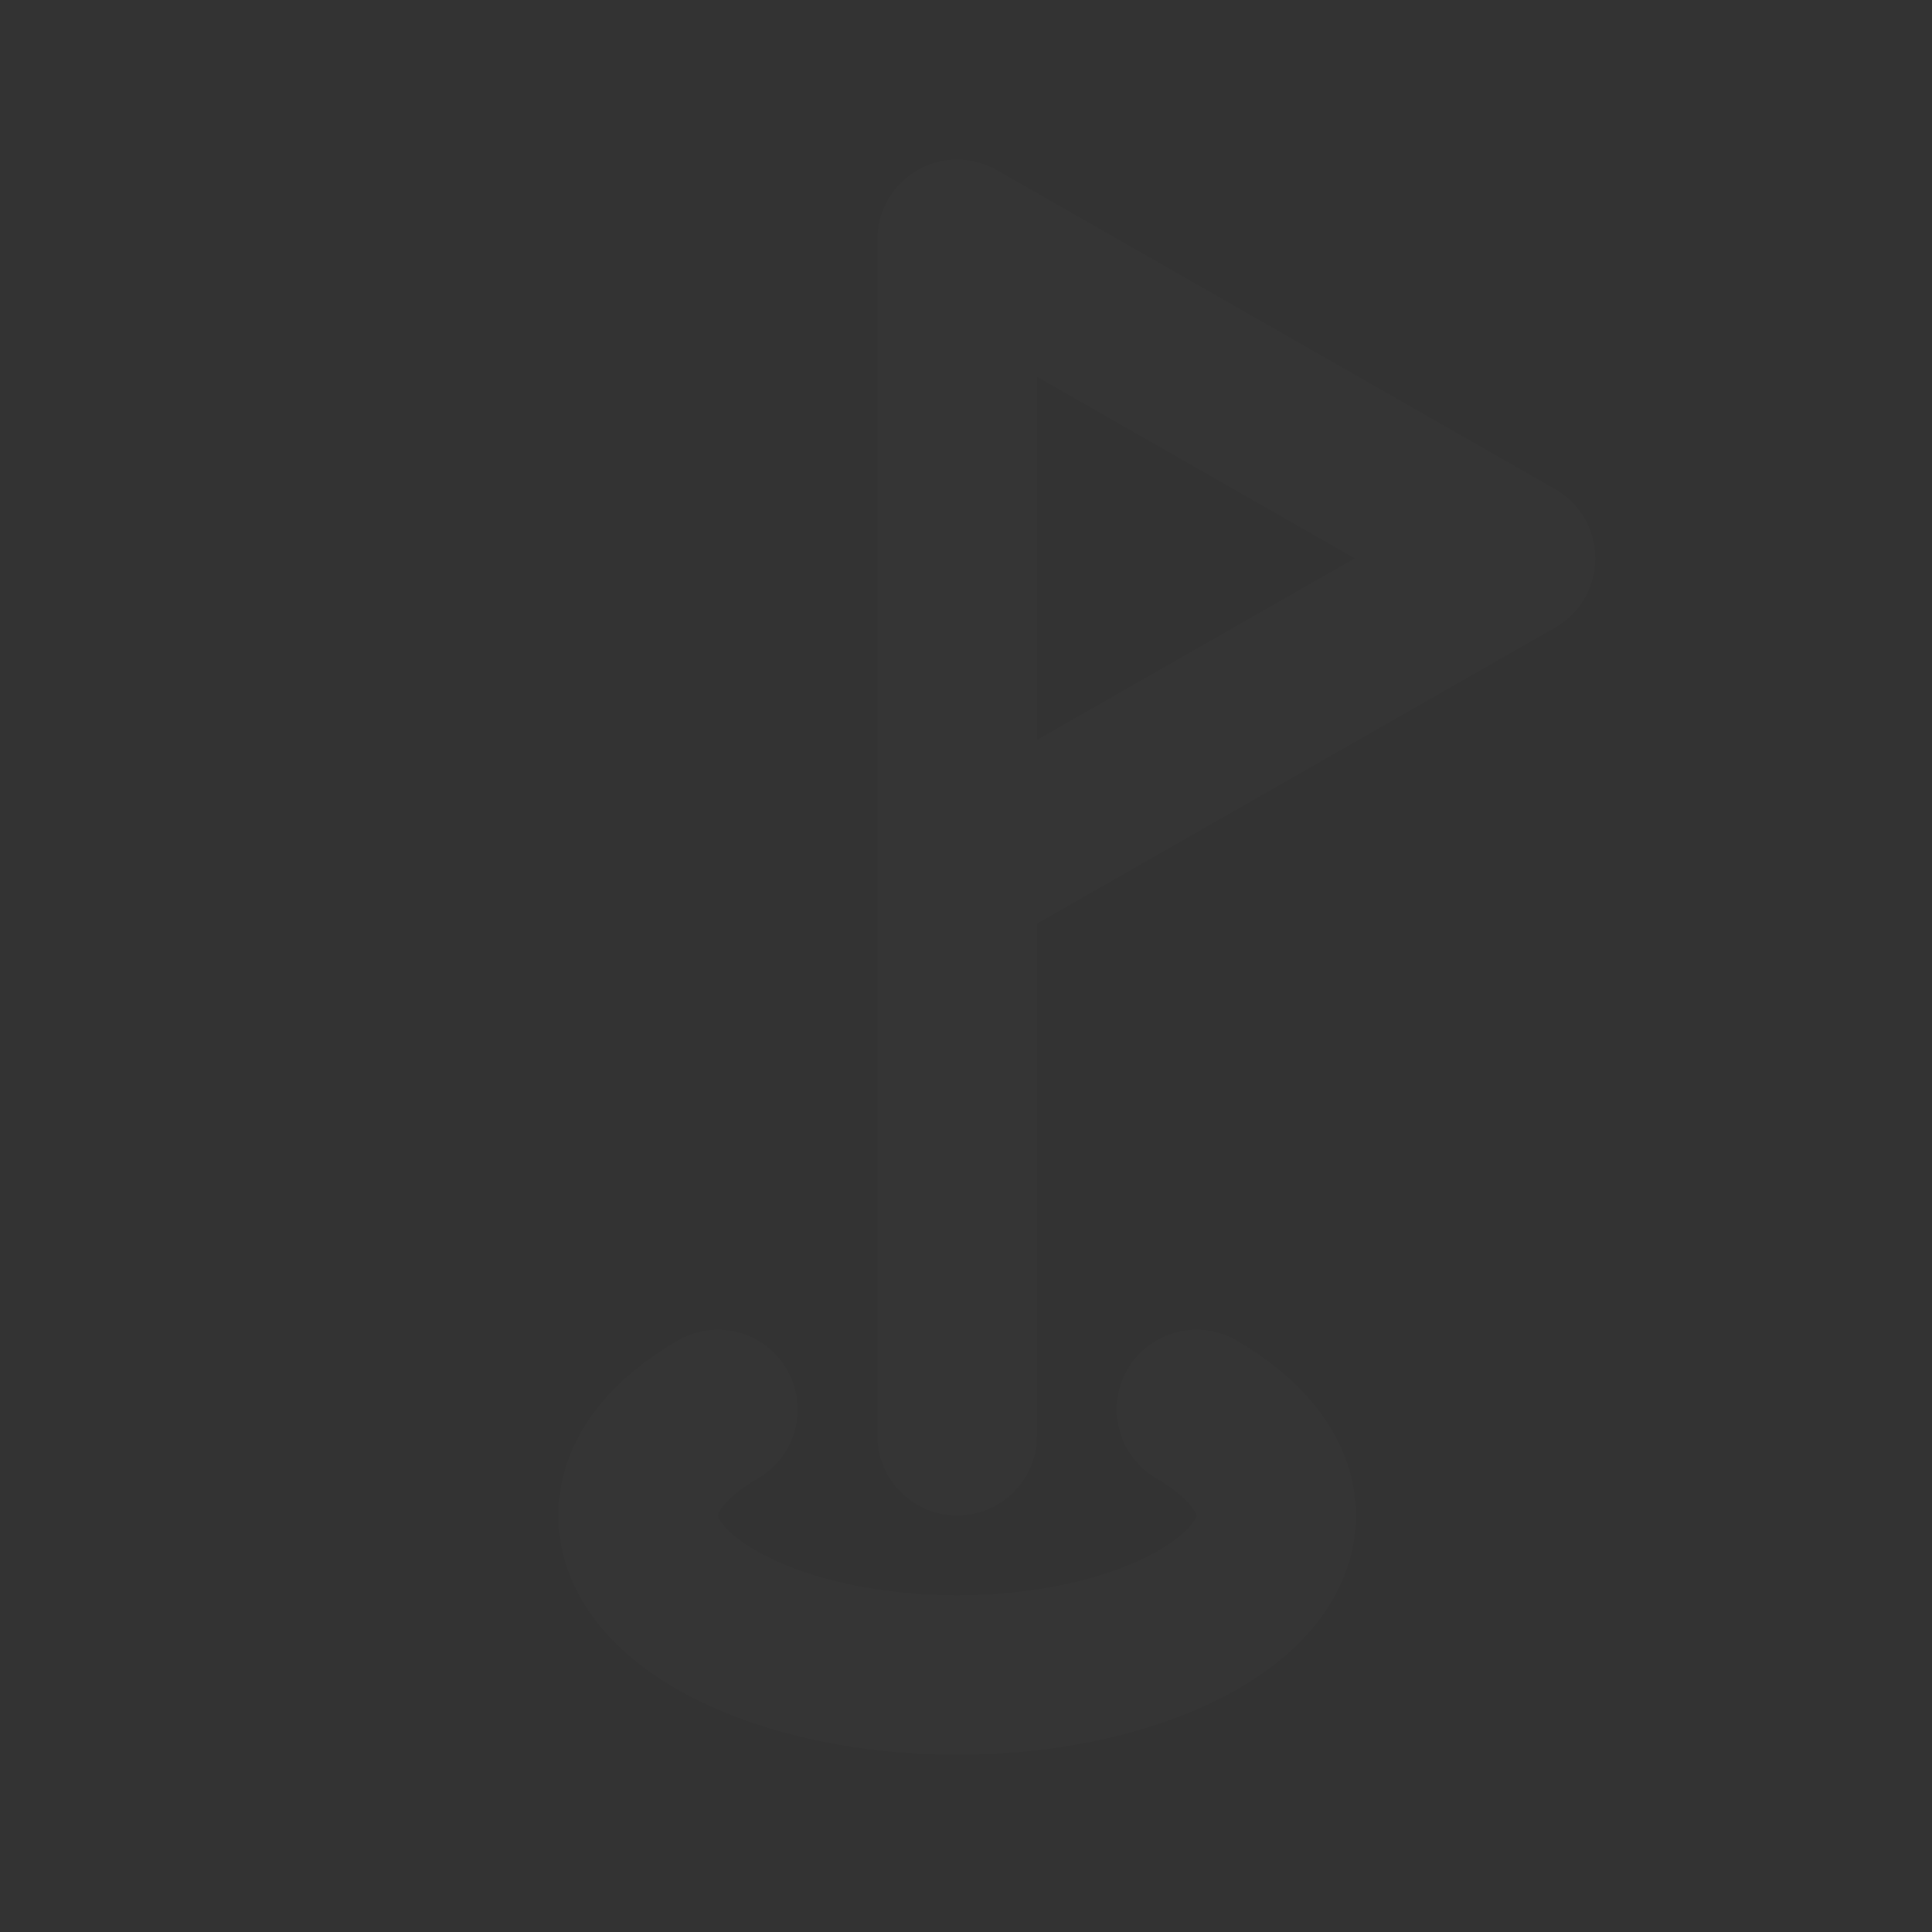 <svg width="63" height="63" viewBox="0 0 63 63" fill="none" xmlns="http://www.w3.org/2000/svg">
<rect x="0" y="0" width="63" height="63" fill="#333333" stroke="none"/>
<path d="M31.212 46.818V7.803L49.419 18.207L31.212 28.611" stroke="#F8F8F8" stroke-opacity="0.01" stroke-width="5.202" stroke-linecap="round" stroke-linejoin="round"/>
<path d="M23.409 45.96C21.796 46.896 20.808 48.093 20.808 49.419C20.808 52.28 25.49 54.621 31.212 54.621C36.934 54.621 41.616 52.28 41.616 49.419C41.616 48.118 40.628 46.896 39.015 45.96" stroke="#F8F8F8" stroke-opacity="0.01" stroke-width="5.202" stroke-linecap="round" stroke-linejoin="round"/>
</svg>
